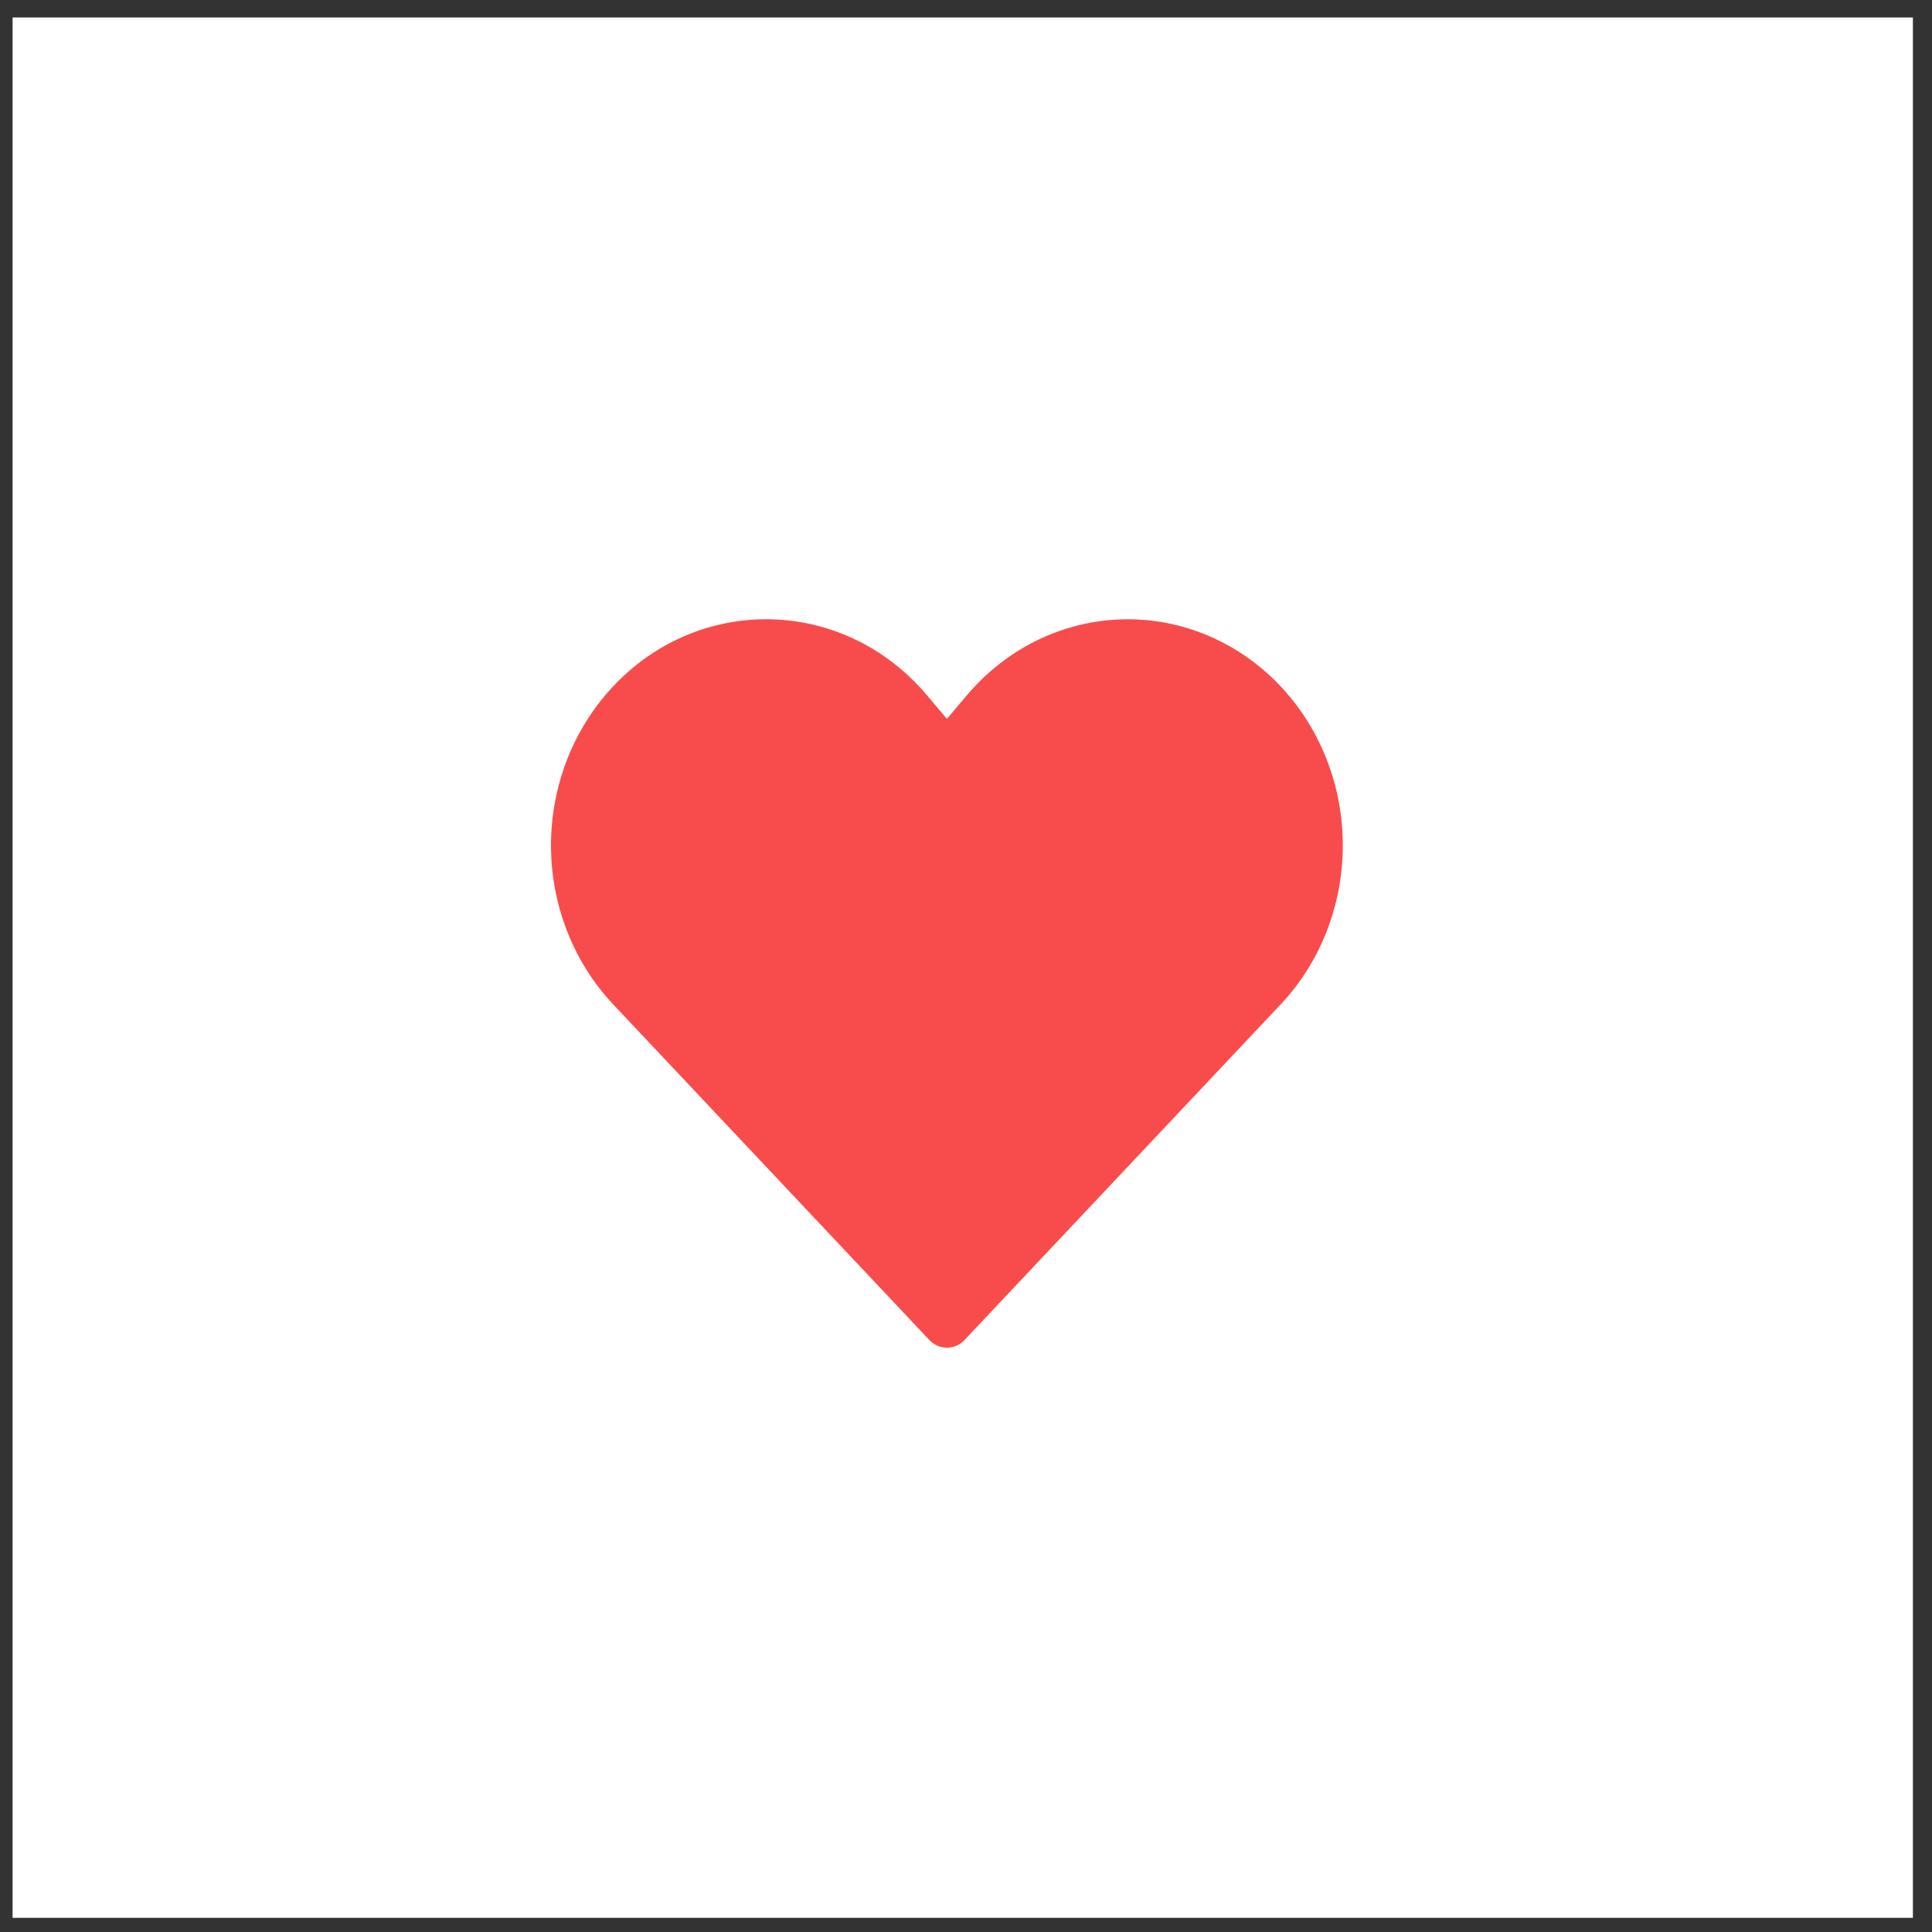 <svg width="61" height="61" viewBox="0 0 61 61" fill="none" xmlns="http://www.w3.org/2000/svg">
<rect x="0" y="0" width="61" height="61" fill="#333333" stroke="none"/>
<g clip-path="url(#clip0_146_2046)">
<rect x="0.397" y="0.552" width="60" height="60" fill="white"/>
<path d="M30.527 21.953C31.129 21.24 31.861 20.66 32.68 20.249C33.499 19.838 34.388 19.604 35.294 19.56C36.201 19.516 37.106 19.663 37.958 19.994C38.809 20.324 39.589 20.83 40.251 21.483C40.913 22.135 41.444 22.921 41.812 23.792C42.181 24.664 42.379 25.605 42.396 26.559C42.413 27.513 42.248 28.46 41.911 29.346C41.574 30.232 41.071 31.037 40.433 31.715L30.453 42.309C30.381 42.386 30.294 42.447 30.199 42.489C30.103 42.531 30.001 42.552 29.898 42.552C29.795 42.552 29.692 42.531 29.597 42.489C29.502 42.447 29.415 42.386 29.343 42.309L19.363 31.715C18.153 30.43 17.451 28.71 17.4 26.903C17.35 25.095 17.953 23.334 19.089 21.977C21.785 18.753 26.558 18.742 29.269 21.953L29.898 22.698L30.527 21.953Z" fill="#F84C4C"/>
</g>
<defs>
<clipPath id="clip0_146_2046">
<rect width="60" height="60" fill="white" transform="translate(0.397 0.552)"/>
</clipPath>
</defs>
</svg>
